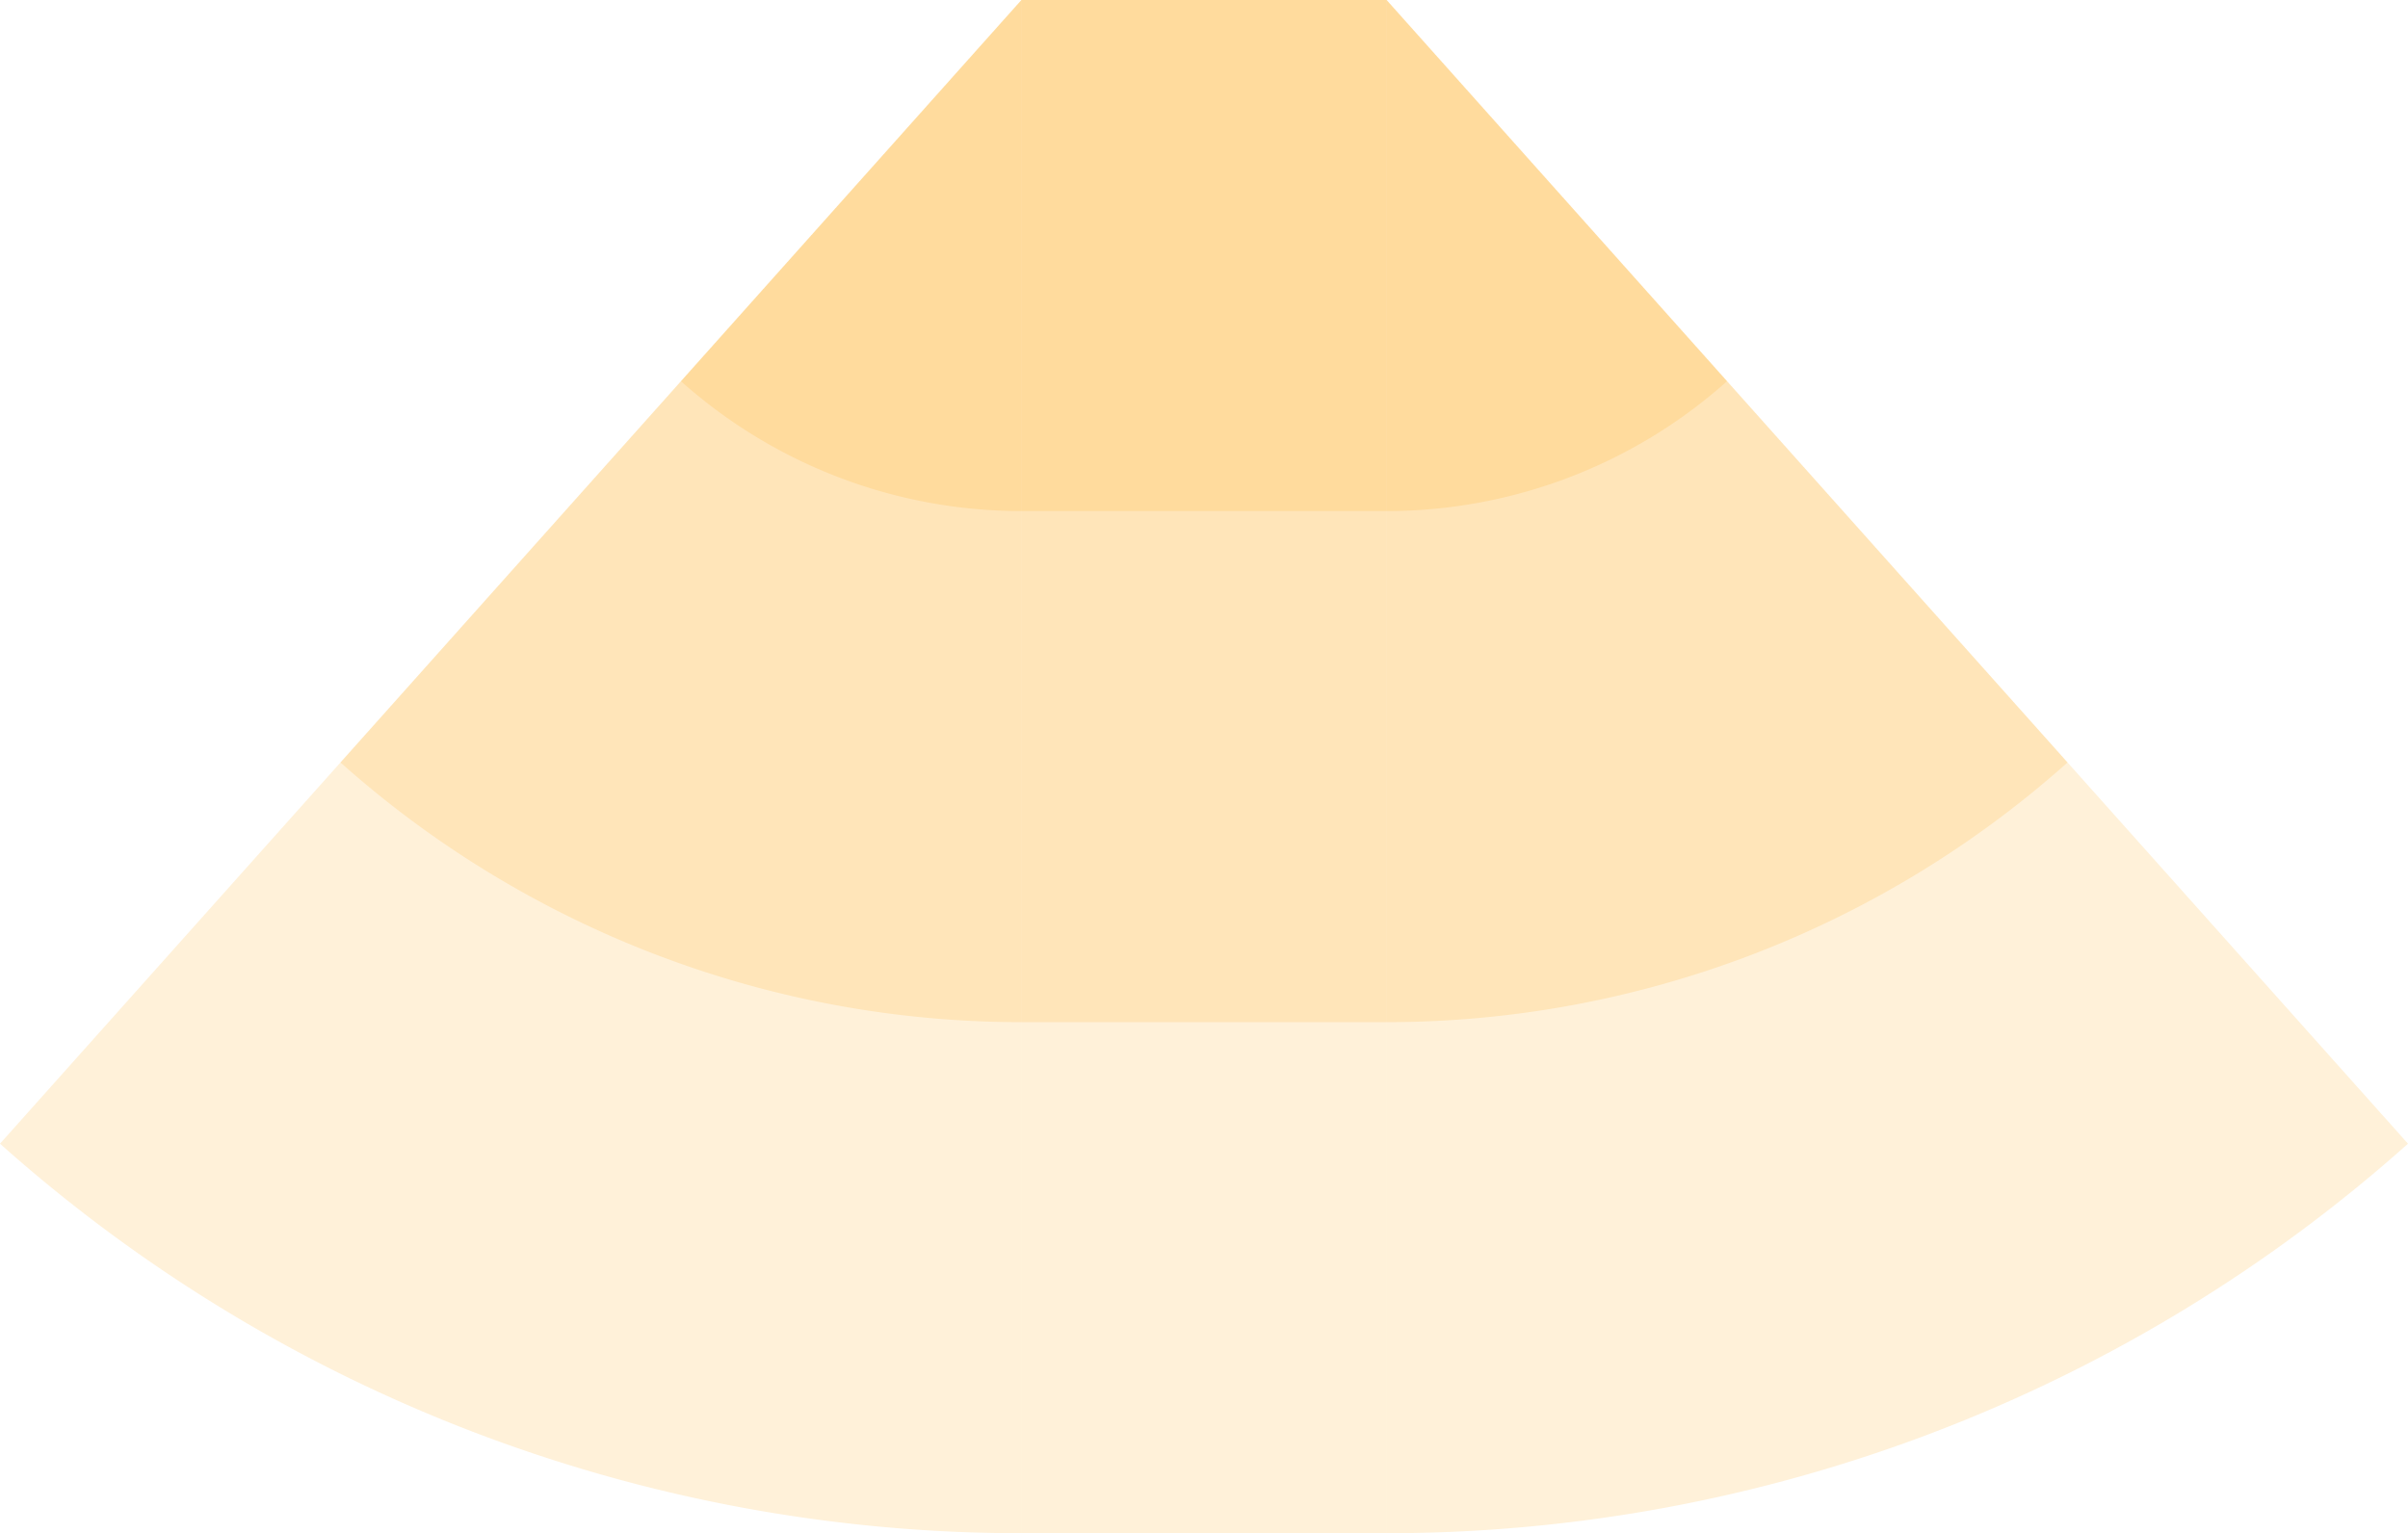 <!-- Created with Inkscape (http://www.inkscape.org/) --><svg xmlns:rdf="http://www.w3.org/1999/02/22-rdf-syntax-ns#" width="1330.68" xmlns:svg="http://www.w3.org/2000/svg" id="svg2" height="847.5" xmlns:dc="http://purl.org/dc/elements/1.1/" xmlns:cc="http://creativecommons.org/ns#" xmlns="http://www.w3.org/2000/svg" version="1.1">
  <defs id="defs3031"/>
  <rect x="564.445" width="201.79" height="847.5" y="0" id="rect3000" style="fill:#ffa500;fill-opacity:0.15"/>
  <rect x="564.445" width="201.79" height="565" y="0" id="rect3001" style="fill:#ffa500;fill-opacity:0.15"/>
  <rect x="564.445" width="201.79" height="282.5" y="0" id="rect3002" style="fill:#ffa500;fill-opacity:0.15"/>
	
	
	<path style="fill:#ffa500;fill-opacity:0.15" d="M 0,632.185 A 847.5,847.5 1 0 0 564.445,847.5 v -847.5 z" id="path3021"/>
	<path style="fill:#ffa500;fill-opacity:0.15" d="M 188.148,421.457 A 565,565 1 0 0 564.445,565 v -565 z" id="path3022"/>
	<path style="fill:#ffa500;fill-opacity:0.15" d="M 376.297,210.728 A 282.5,282.5 1 0 0 564.445,282.5 v -282.5 z" id="path3023"/>
	
	<path style="fill:#ffa500;fill-opacity:0.15" d="M 1330.68,632.185 A 847.5,847.5 0 0 1 766.235,847.5 v -847.5 z" id="path3021"/>
	<path style="fill:#ffa500;fill-opacity:0.15" d="M 1142.532,421.457 A 565,565 0 0 1 766.235,565 v -565 z" id="path3022"/>
	<path style="fill:#ffa500;fill-opacity:0.15" d="M 954.383,210.728 A 282.5,282.5 0 0 1 766.235,282.5 v -282.5 z" id="path3023"/>
</svg>